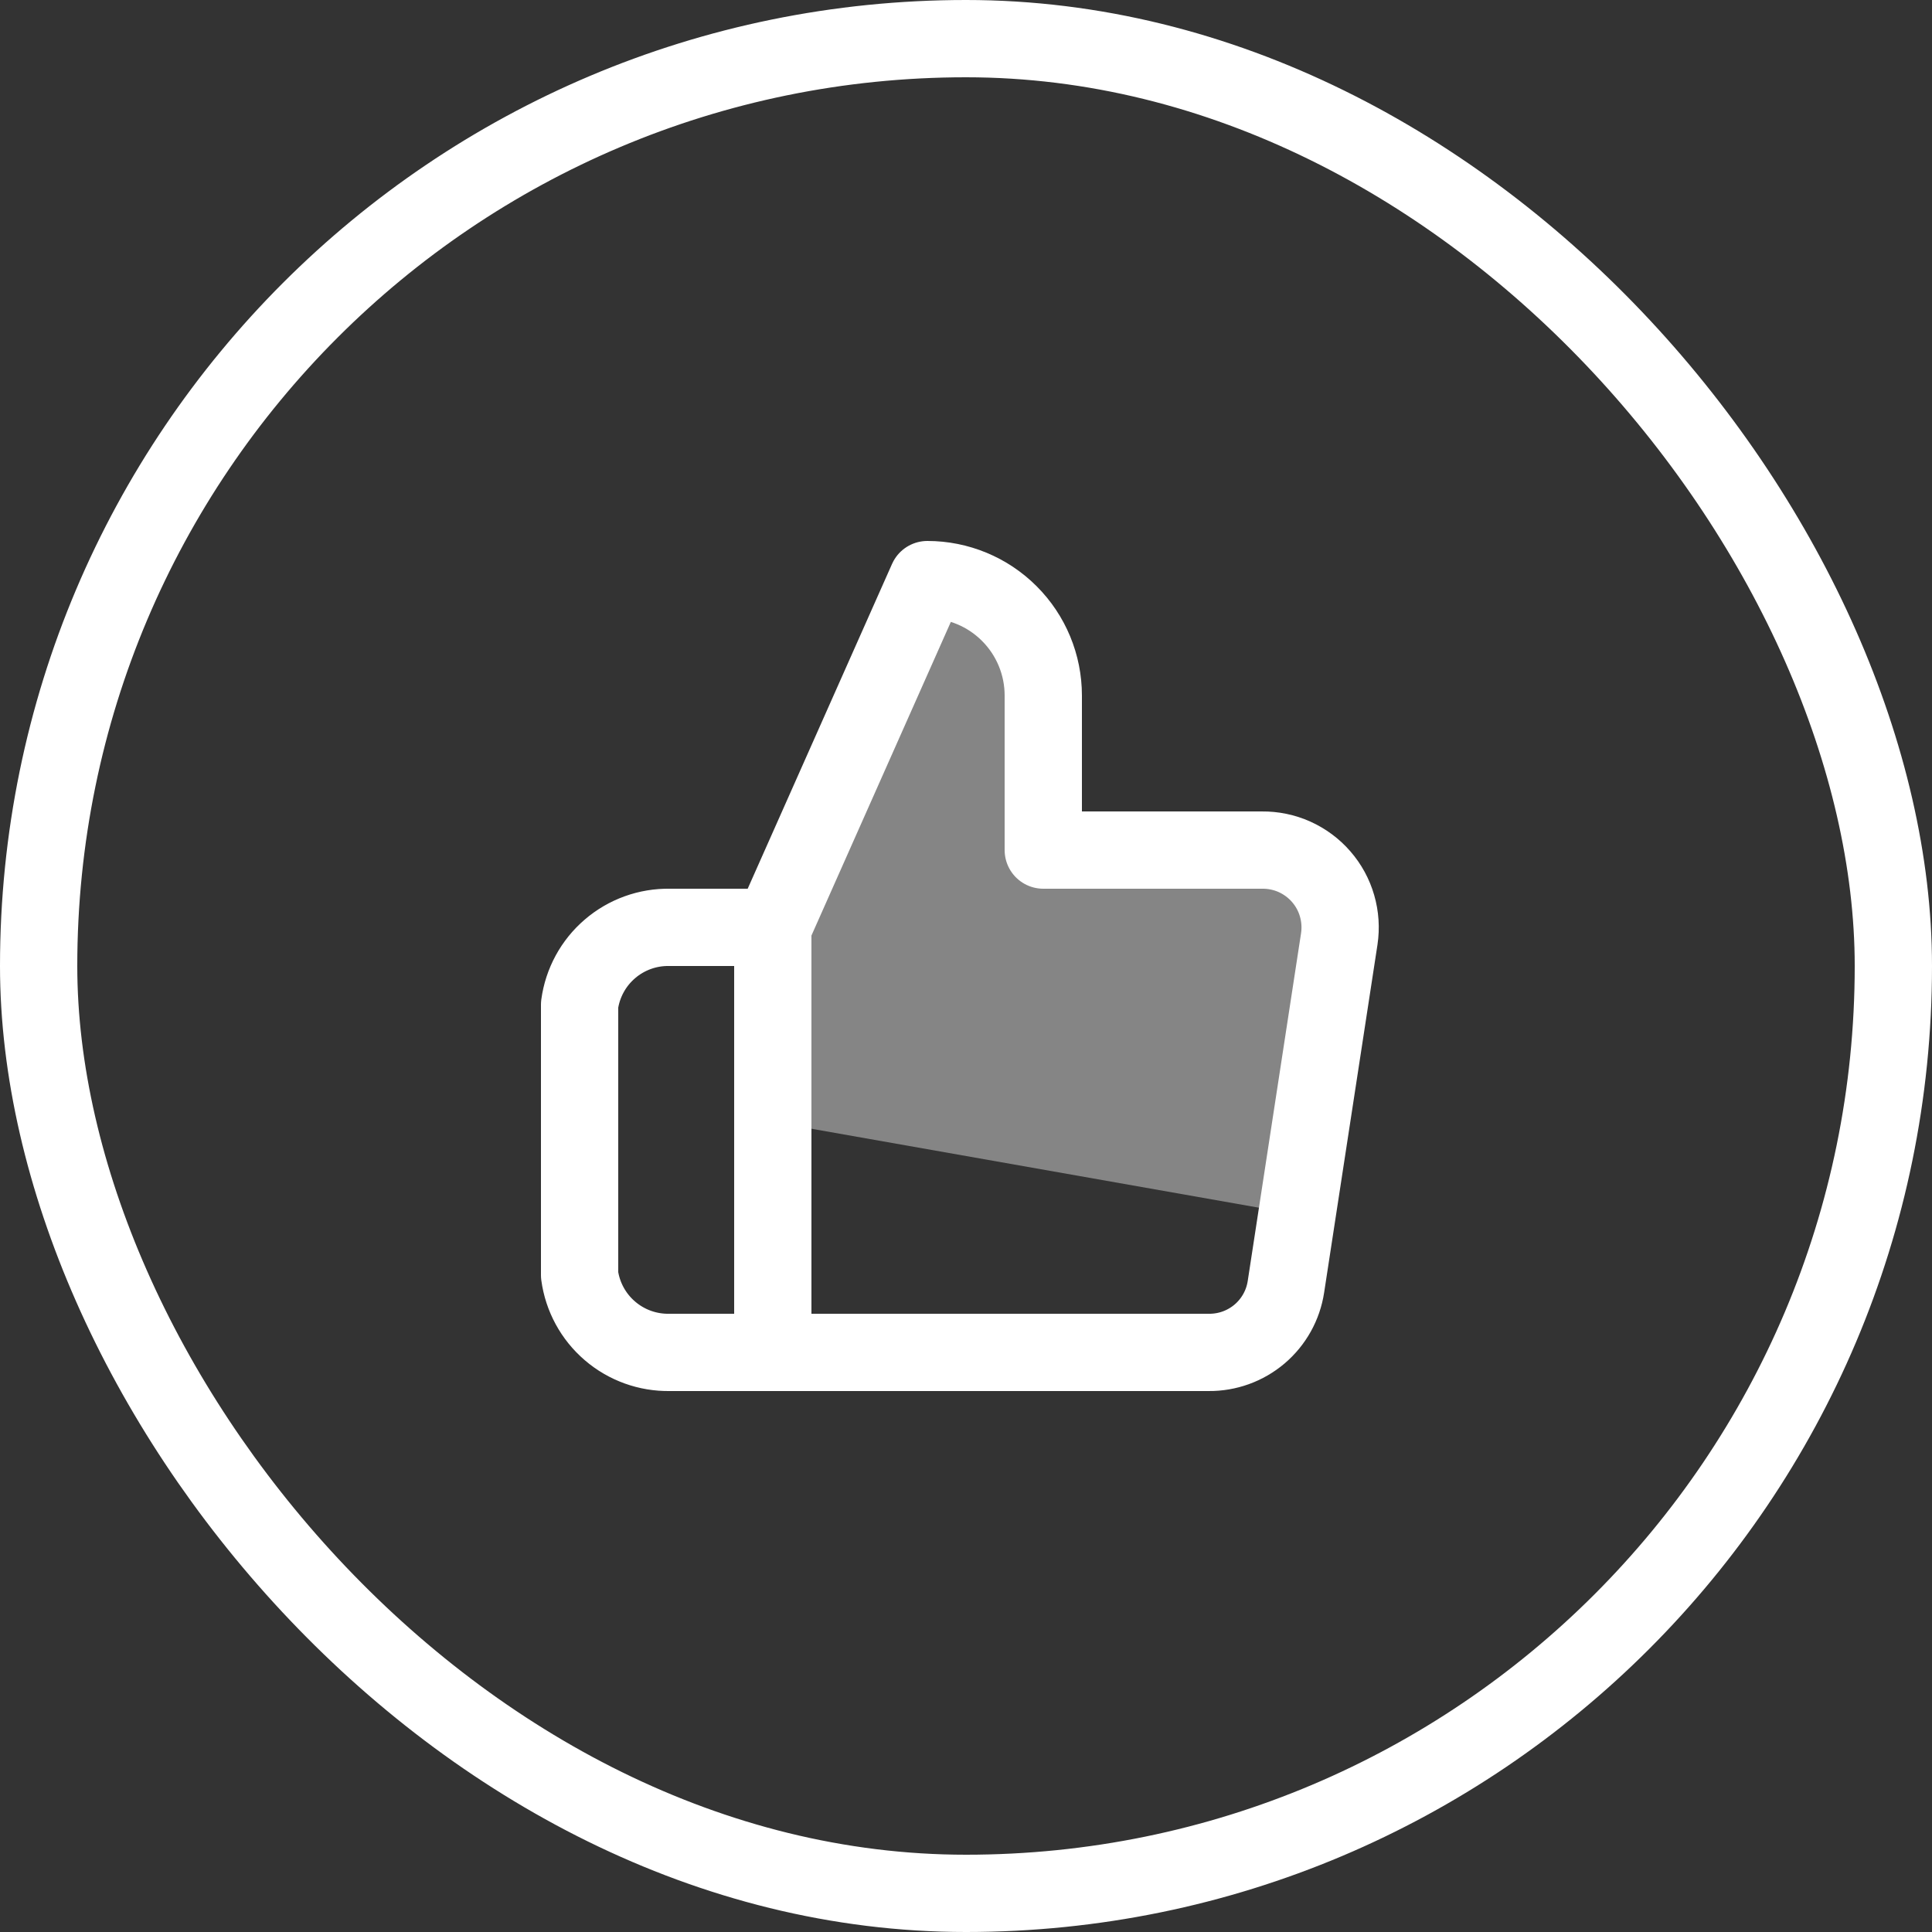 <svg width="50" height="50" viewBox="0 0 50 50" fill="none" xmlns="http://www.w3.org/2000/svg">
<rect x="0" y="0" width="50" height="50" fill="#333333" stroke="none"/>
<rect x="1" y="1" width="48" height="48" rx="24" stroke="white" stroke-width="2"/>
<path opacity="0.4" d="M19.8 29L33.4 31.4L35 24.2L33 22.2H27V19L25.8 15.4L23.8 15L21.4 20.2L19.8 29Z" fill="white"/>
<path d="M20 24L24 15C24.796 15 25.559 15.316 26.121 15.879C26.684 16.441 27 17.204 27 18V22H32.66C32.95 21.997 33.237 22.056 33.502 22.175C33.766 22.294 34.002 22.469 34.192 22.688C34.382 22.906 34.523 23.164 34.603 23.442C34.684 23.721 34.703 24.013 34.66 24.3L33.28 33.3C33.208 33.777 32.965 34.212 32.598 34.524C32.23 34.836 31.762 35.005 31.28 35H20M20 24V35M20 24H17.33C16.764 23.99 16.214 24.188 15.785 24.557C15.355 24.925 15.076 25.439 15 26V33C15.076 33.561 15.355 34.075 15.785 34.443C16.214 34.812 16.764 35.01 17.33 35H20" stroke="white" stroke-width="2" stroke-linecap="round" stroke-linejoin="round"/>
</svg>

